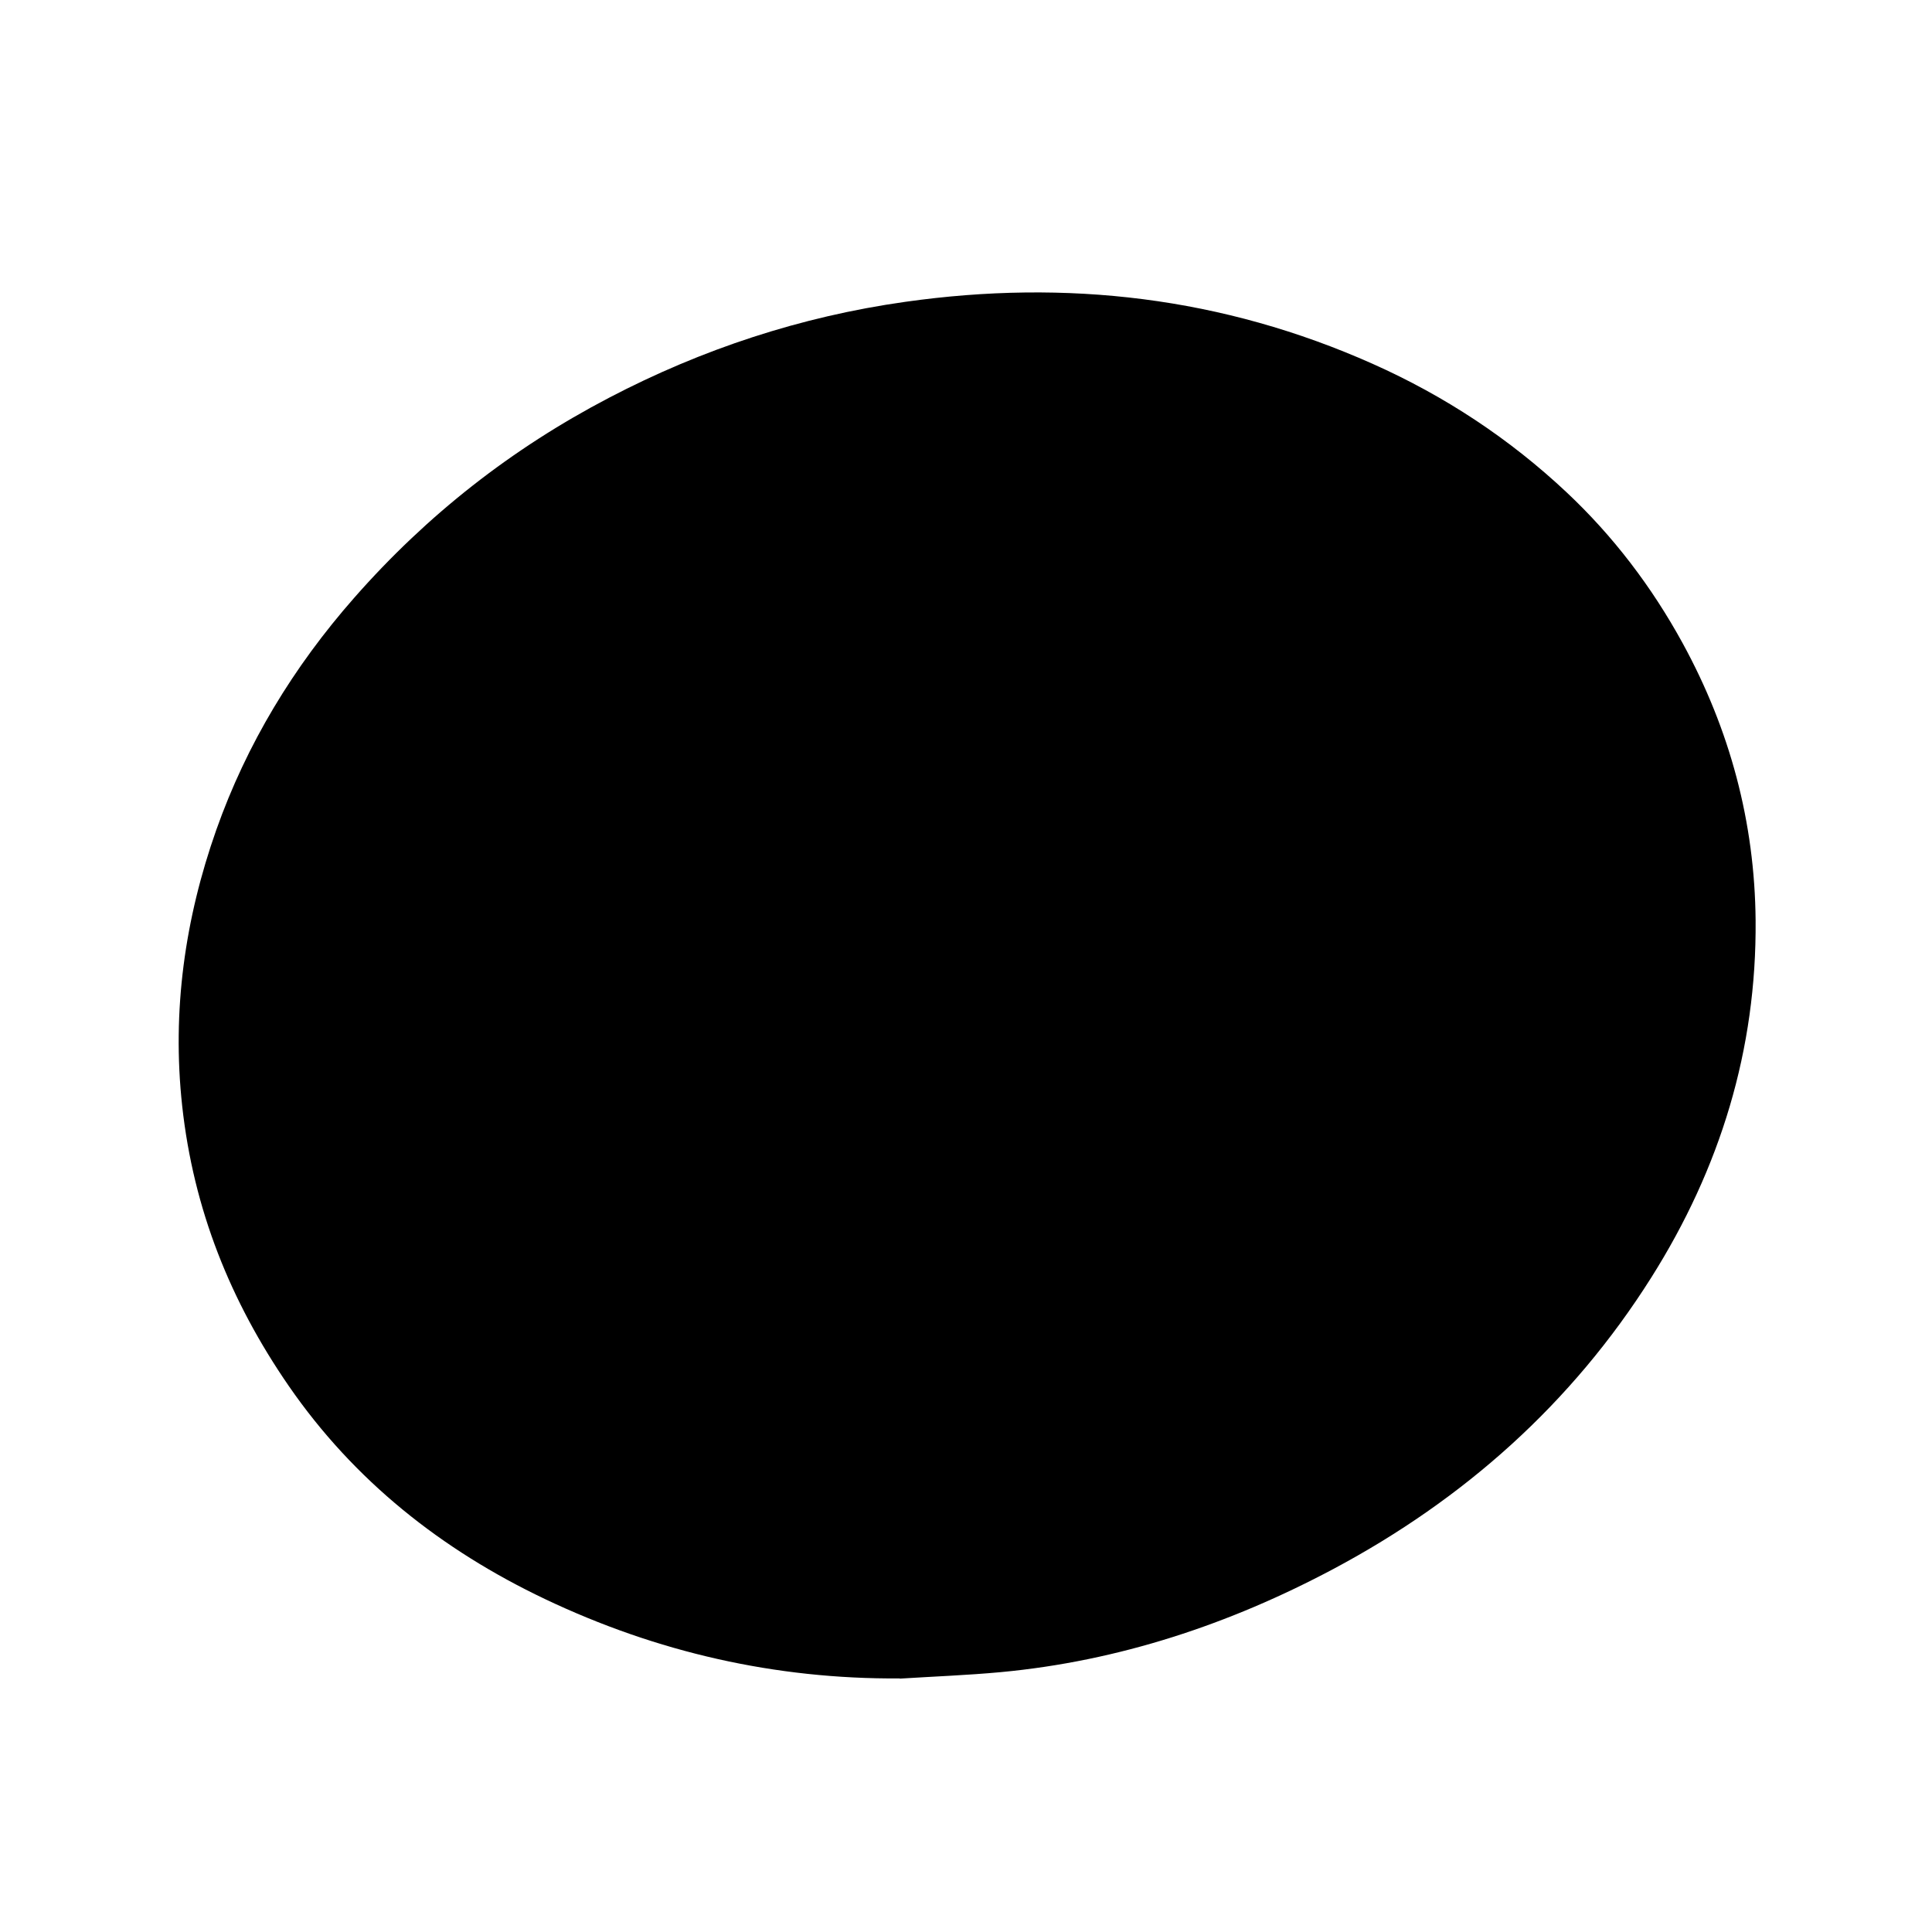 <?xml version="1.0" encoding="UTF-8"?>
<svg id="Layer_1" data-name="Layer 1" xmlns="http://www.w3.org/2000/svg" width="200" height="200" viewBox="0 0 200 200">
  <path d="m93.14,173.75c-12.9.09-25.17-2.72-36.73-8.22-10.66-5.07-19.74-12.23-26.52-22.06-6.04-8.76-9.86-18.28-11.03-28.98-1.08-9.88.29-19.4,3.53-28.58,3.14-8.88,7.98-16.87,14.29-24.04,7.53-8.57,16.31-15.44,26.36-20.69,9.63-5.04,19.88-8.41,30.64-9.93,16.71-2.37,32.89-.51,48.43,6.42,7.47,3.33,14.17,7.76,20.07,13.3,4.8,4.51,8.79,9.74,12,15.6,4.91,8.98,7.47,18.54,7.56,28.71.11,13.37-3.66,25.65-10.8,36.97-8.24,13.06-19.41,22.97-32.89,30.16-10.74,5.72-22.23,9.55-34.46,10.69-3.47.32-6.96.45-10.44.67Z"/>
</svg>